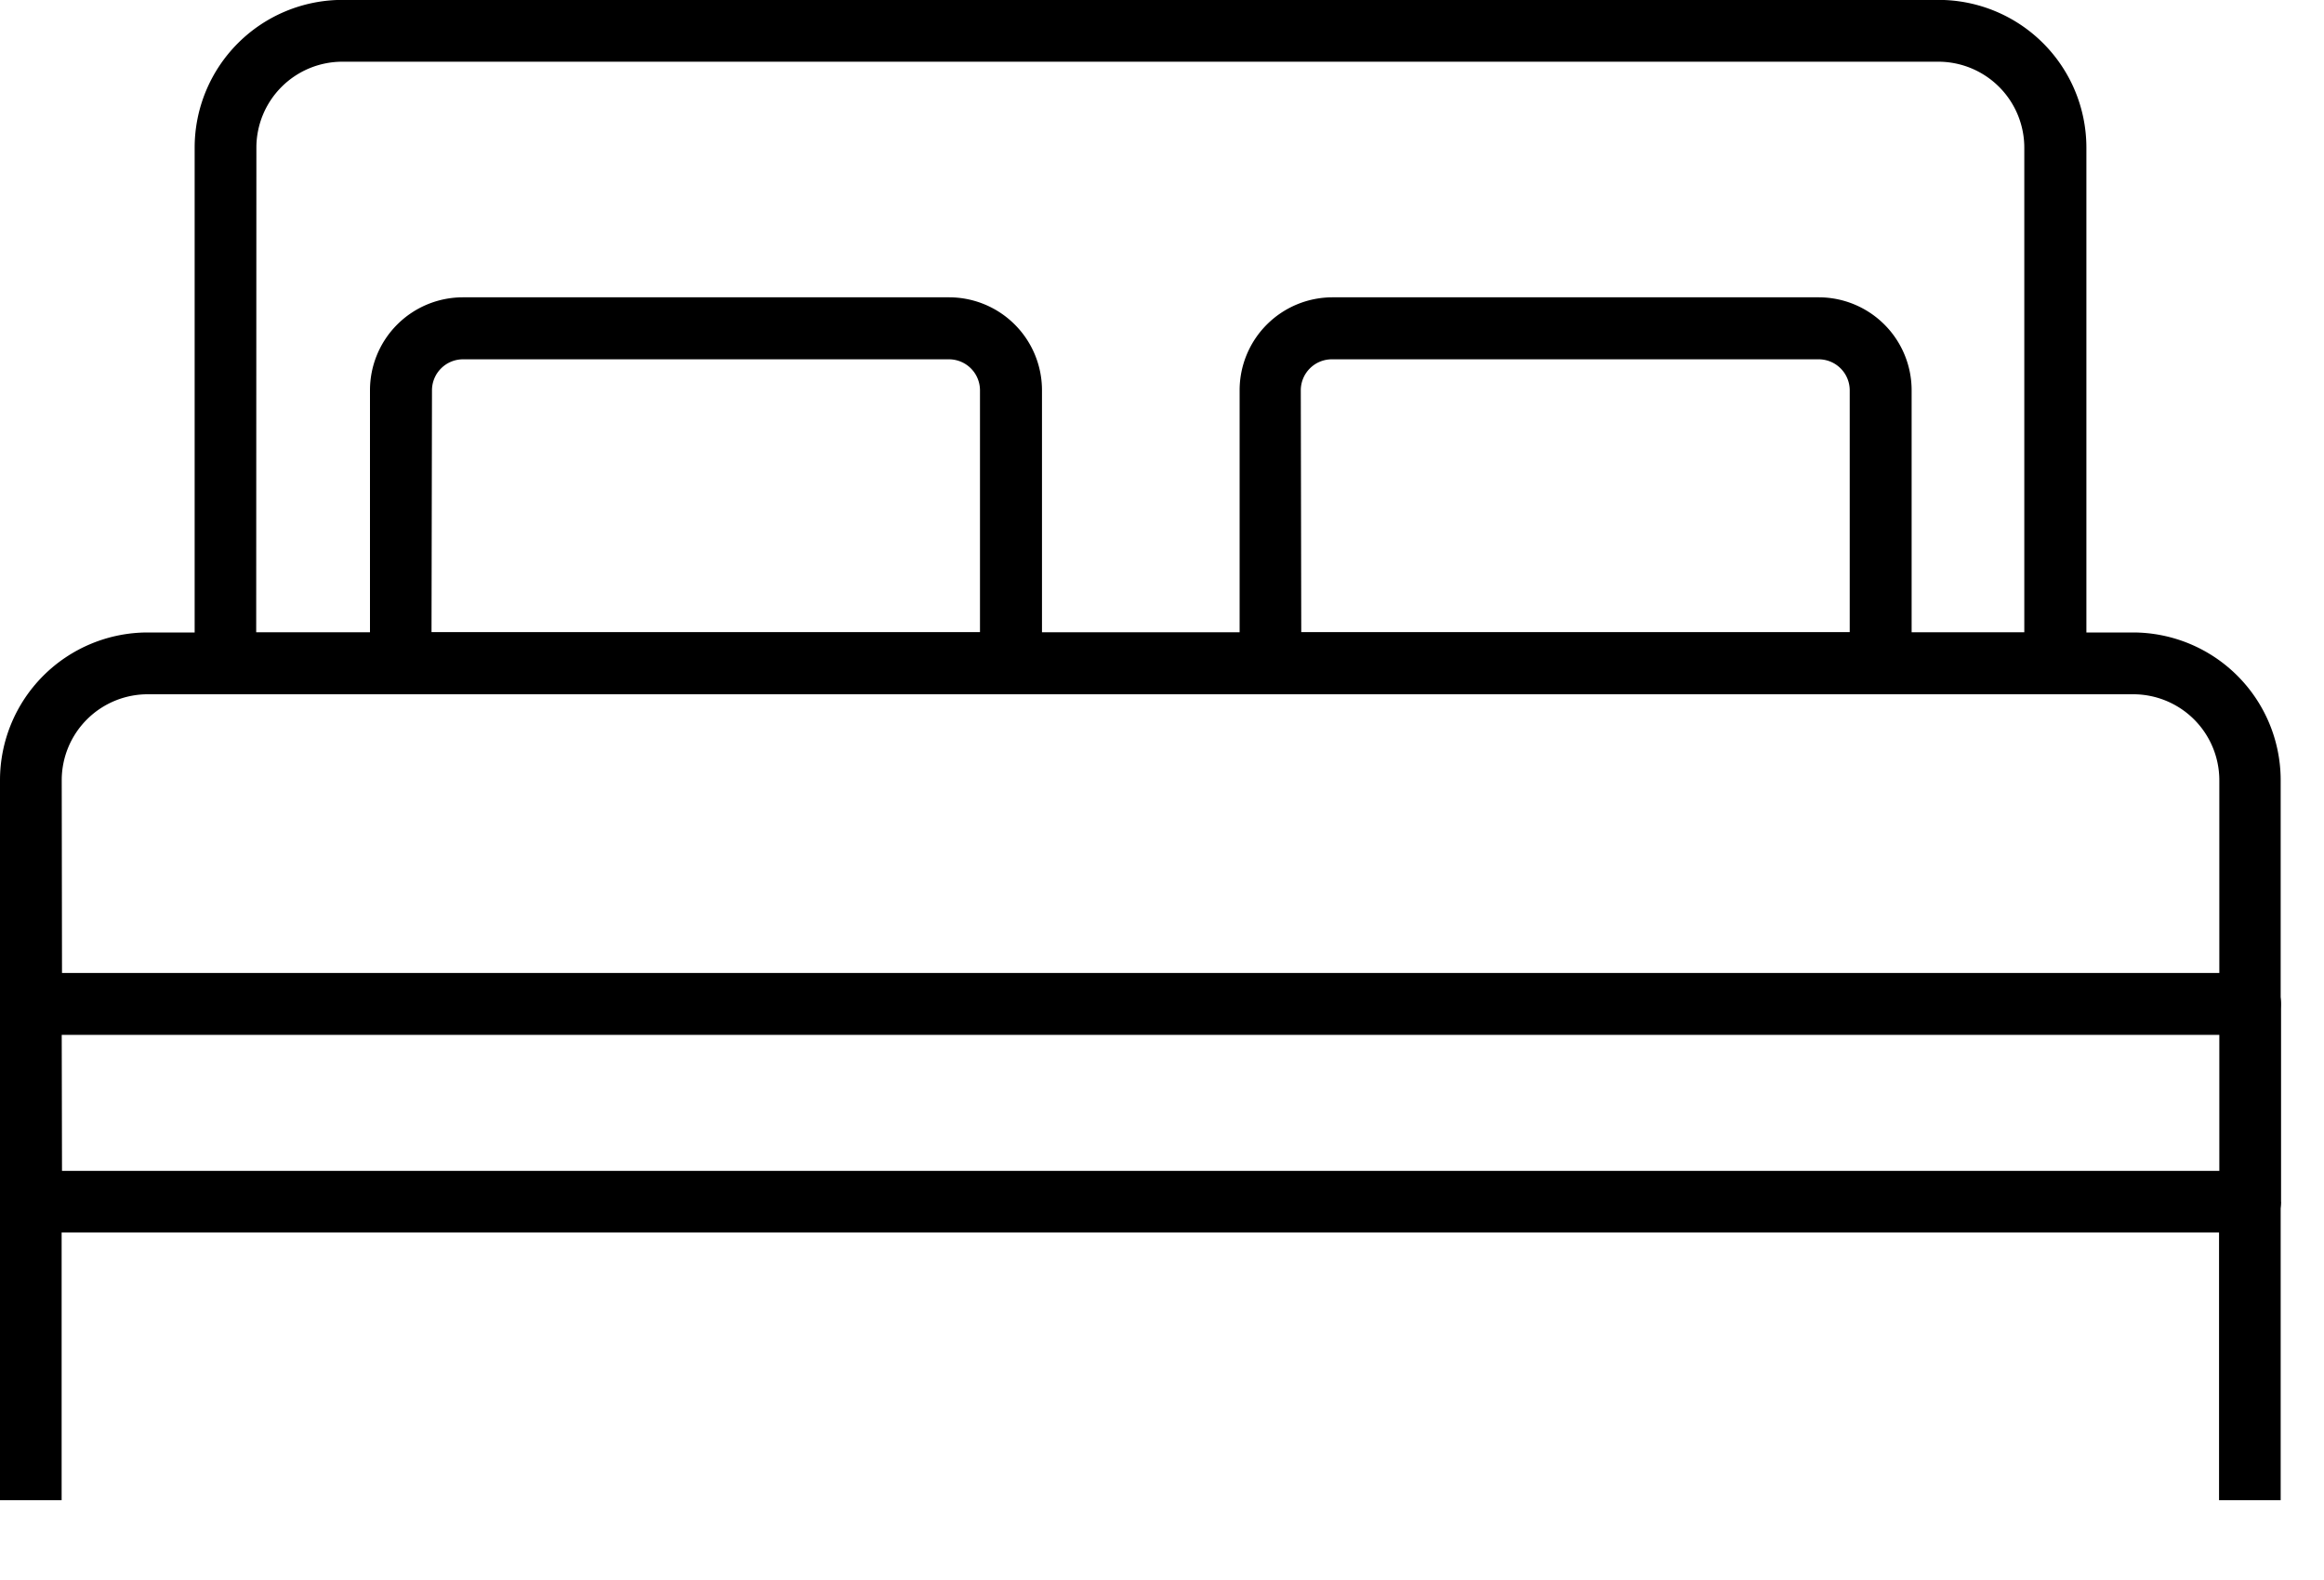 <svg width="25" height="17" fill="none" xmlns="http://www.w3.org/2000/svg"><path d="M.663 12.93H0v3.211h.663V12.93ZM24.534 12.93h-.663v3.211h.663V12.93ZM24.206 11.133H.332A.332.332 0 0 1 0 10.801V8.393a1.59 1.59 0 0 1 1.588-1.588h21.358a1.59 1.59 0 0 1 1.588 1.588v2.408a.332.332 0 0 1-.328.332ZM.667 10.47h23.207V8.394a.926.926 0 0 0-.925-.924H1.588a.925.925 0 0 0-.924.924l.003 2.076Z" fill="#000"/><path d="M22.108 7.468H2.425a.332.332 0 0 1-.331-.332V1.587A1.59 1.59 0 0 1 3.682-.001h17.174a1.59 1.59 0 0 1 1.588 1.588v5.549a.333.333 0 0 1-.336.332ZM2.756 6.805h19.02V1.588a.925.925 0 0 0-.924-.924H3.682a.925.925 0 0 0-.924.924l-.002 5.217Z" fill="#000"/><path d="M10.87 7.468H4.311a.332.332 0 0 1-.331-.332V4.199a1 1 0 0 1 1-1h5.229a1 1 0 0 1 1 1v2.937a.333.333 0 0 1-.339.332Zm-6.228-.664h5.9V4.199a.334.334 0 0 0-.333-.333H4.98a.334.334 0 0 0-.333.333l-.005 2.605ZM20.226 7.468h-6.559a.332.332 0 0 1-.332-.332V4.199a1 1 0 0 1 1-1h5.229a1 1 0 0 1 1 1v2.937a.331.331 0 0 1-.338.332Zm-6.228-.664h5.9V4.199a.334.334 0 0 0-.333-.333h-5.239a.334.334 0 0 0-.333.333l.005 2.605ZM24.206 13.261H.332A.332.332 0 0 1 0 12.93v-2.129a.332.332 0 0 1 .332-.332h23.874a.332.332 0 0 1 .332.332v2.129a.332.332 0 0 1-.332.331ZM.667 12.598h23.207v-1.466H.664l.003 1.466Z" fill="#000"/></svg>